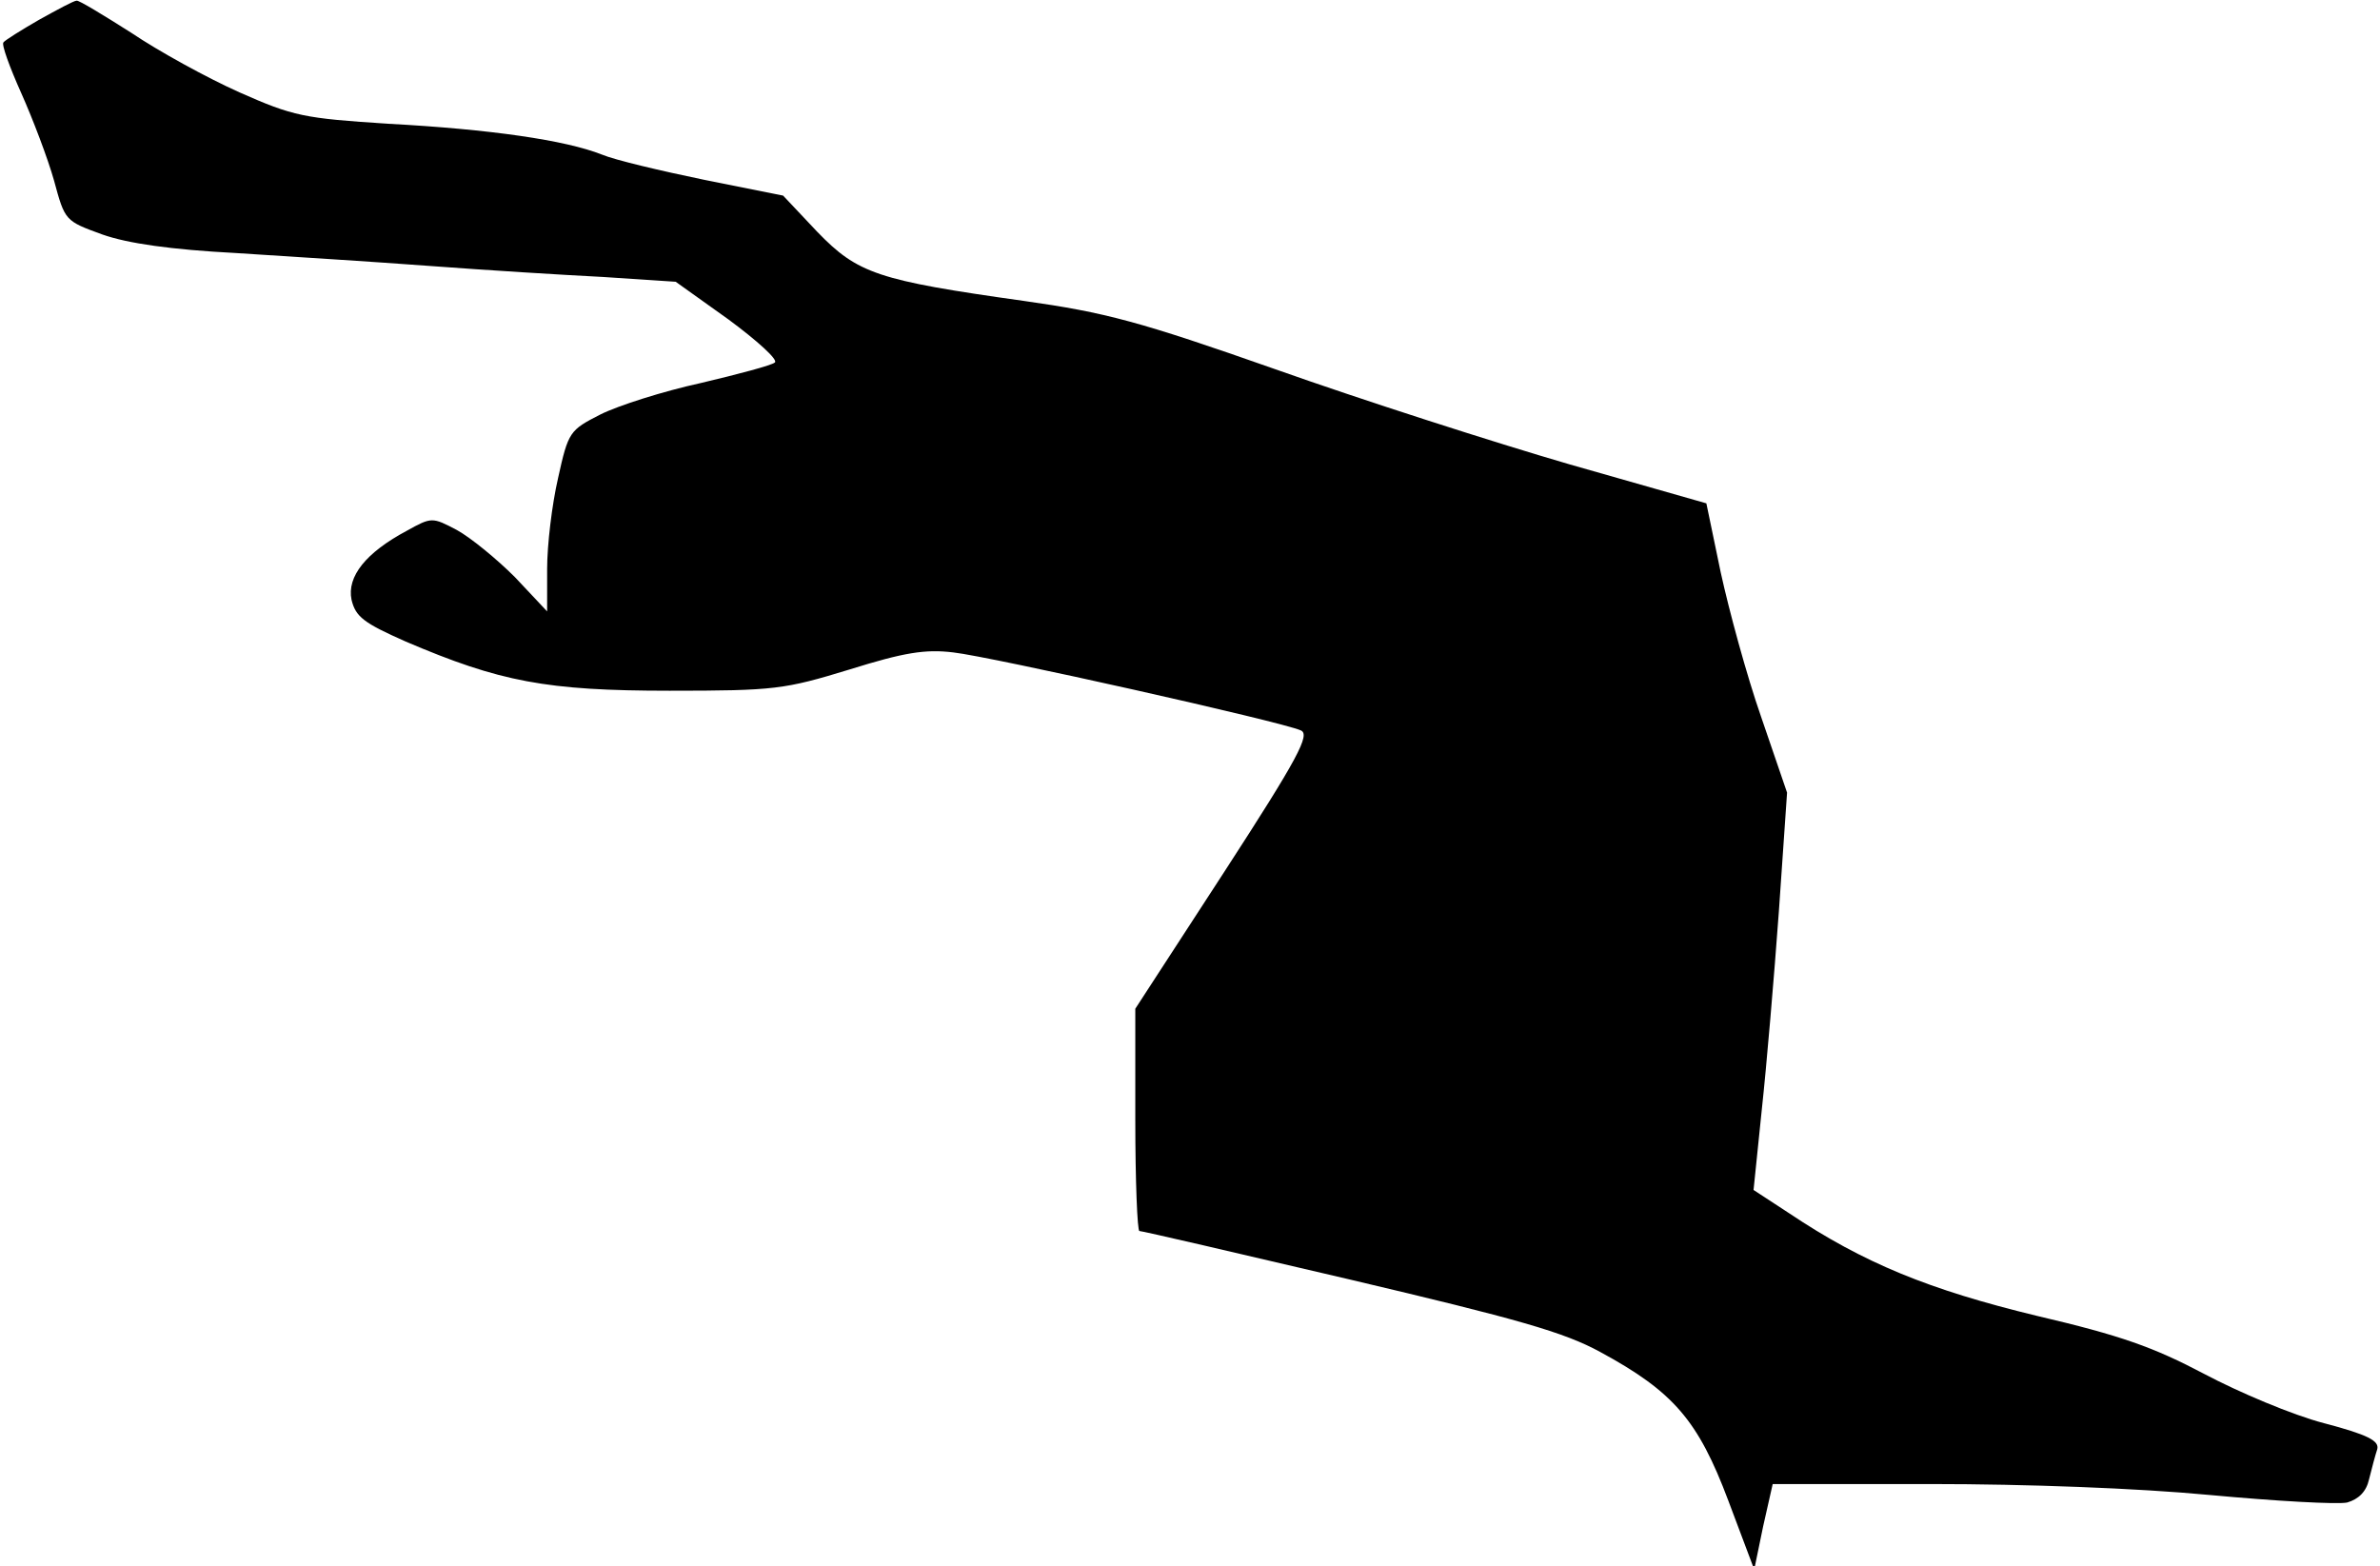 <?xml version="1.0" standalone="no"?>
<!DOCTYPE svg PUBLIC "-//W3C//DTD SVG 20010904//EN"
 "http://www.w3.org/TR/2001/REC-SVG-20010904/DTD/svg10.dtd">
<svg version="1.0" xmlns="http://www.w3.org/2000/svg"
 width="348pt" height="229pt" viewBox="0 0 348 229"
 preserveAspectRatio="xMidYMid meet">
<g transform="translate(0,229) scale(0.1,-0.1)"
fill="#000000" stroke="none">
<path fill="#000000" stroke="none" d="M57 2261 c-26 -15 -50 -30 -52 -33 -3
-3 9 -36 26 -74 17 -38 39 -96 48 -128 16 -59 16 -59 71 -79 37 -13 100 -22
195 -27 77 -5 205 -13 285 -19 80 -6 193 -13 252 -16 l106 -7 77 -55 c42 -31
73 -59 68 -63 -4 -4 -53 -17 -108 -30 -55 -12 -121 -33 -147 -46 -45 -23 -47
-25 -62 -93 -9 -39 -16 -98 -16 -133 l0 -62 -47 50 c-27 27 -65 58 -85 69 -36
19 -37 19 -73 -1 -60 -32 -88 -67 -81 -101 6 -25 18 -34 79 -61 138 -59 206
-72 386 -72 154 0 168 2 263 31 80 25 111 30 152 25 54 -6 479 -101 508 -114
14 -6 -3 -39 -112 -207 l-130 -200 0 -162 c0 -90 3 -163 6 -163 4 0 142 -32
308 -71 246 -58 313 -77 366 -106 107 -58 143 -100 187 -217 l38 -101 13 63
14 62 231 0 c140 0 302 -6 408 -16 97 -9 187 -14 201 -11 17 5 28 16 32 34 4
16 9 35 12 44 3 12 -13 21 -78 38 -46 12 -124 45 -175 72 -74 39 -121 56 -245
85 -157 38 -253 77 -362 150 l-52 34 12 117 c7 64 18 194 25 290 l12 174 -38
111 c-21 60 -47 156 -59 211 l-21 101 -200 57 c-110 32 -303 94 -430 139 -199
70 -248 83 -368 100 -214 30 -243 40 -302 101 l-50 53 -115 23 c-63 13 -131
29 -150 37 -53 21 -163 37 -312 45 -124 8 -139 11 -218 46 -47 21 -118 60
-158 87 -41 26 -77 48 -80 47 -4 0 -28 -13 -55 -28z"/>
</g>
</svg>
